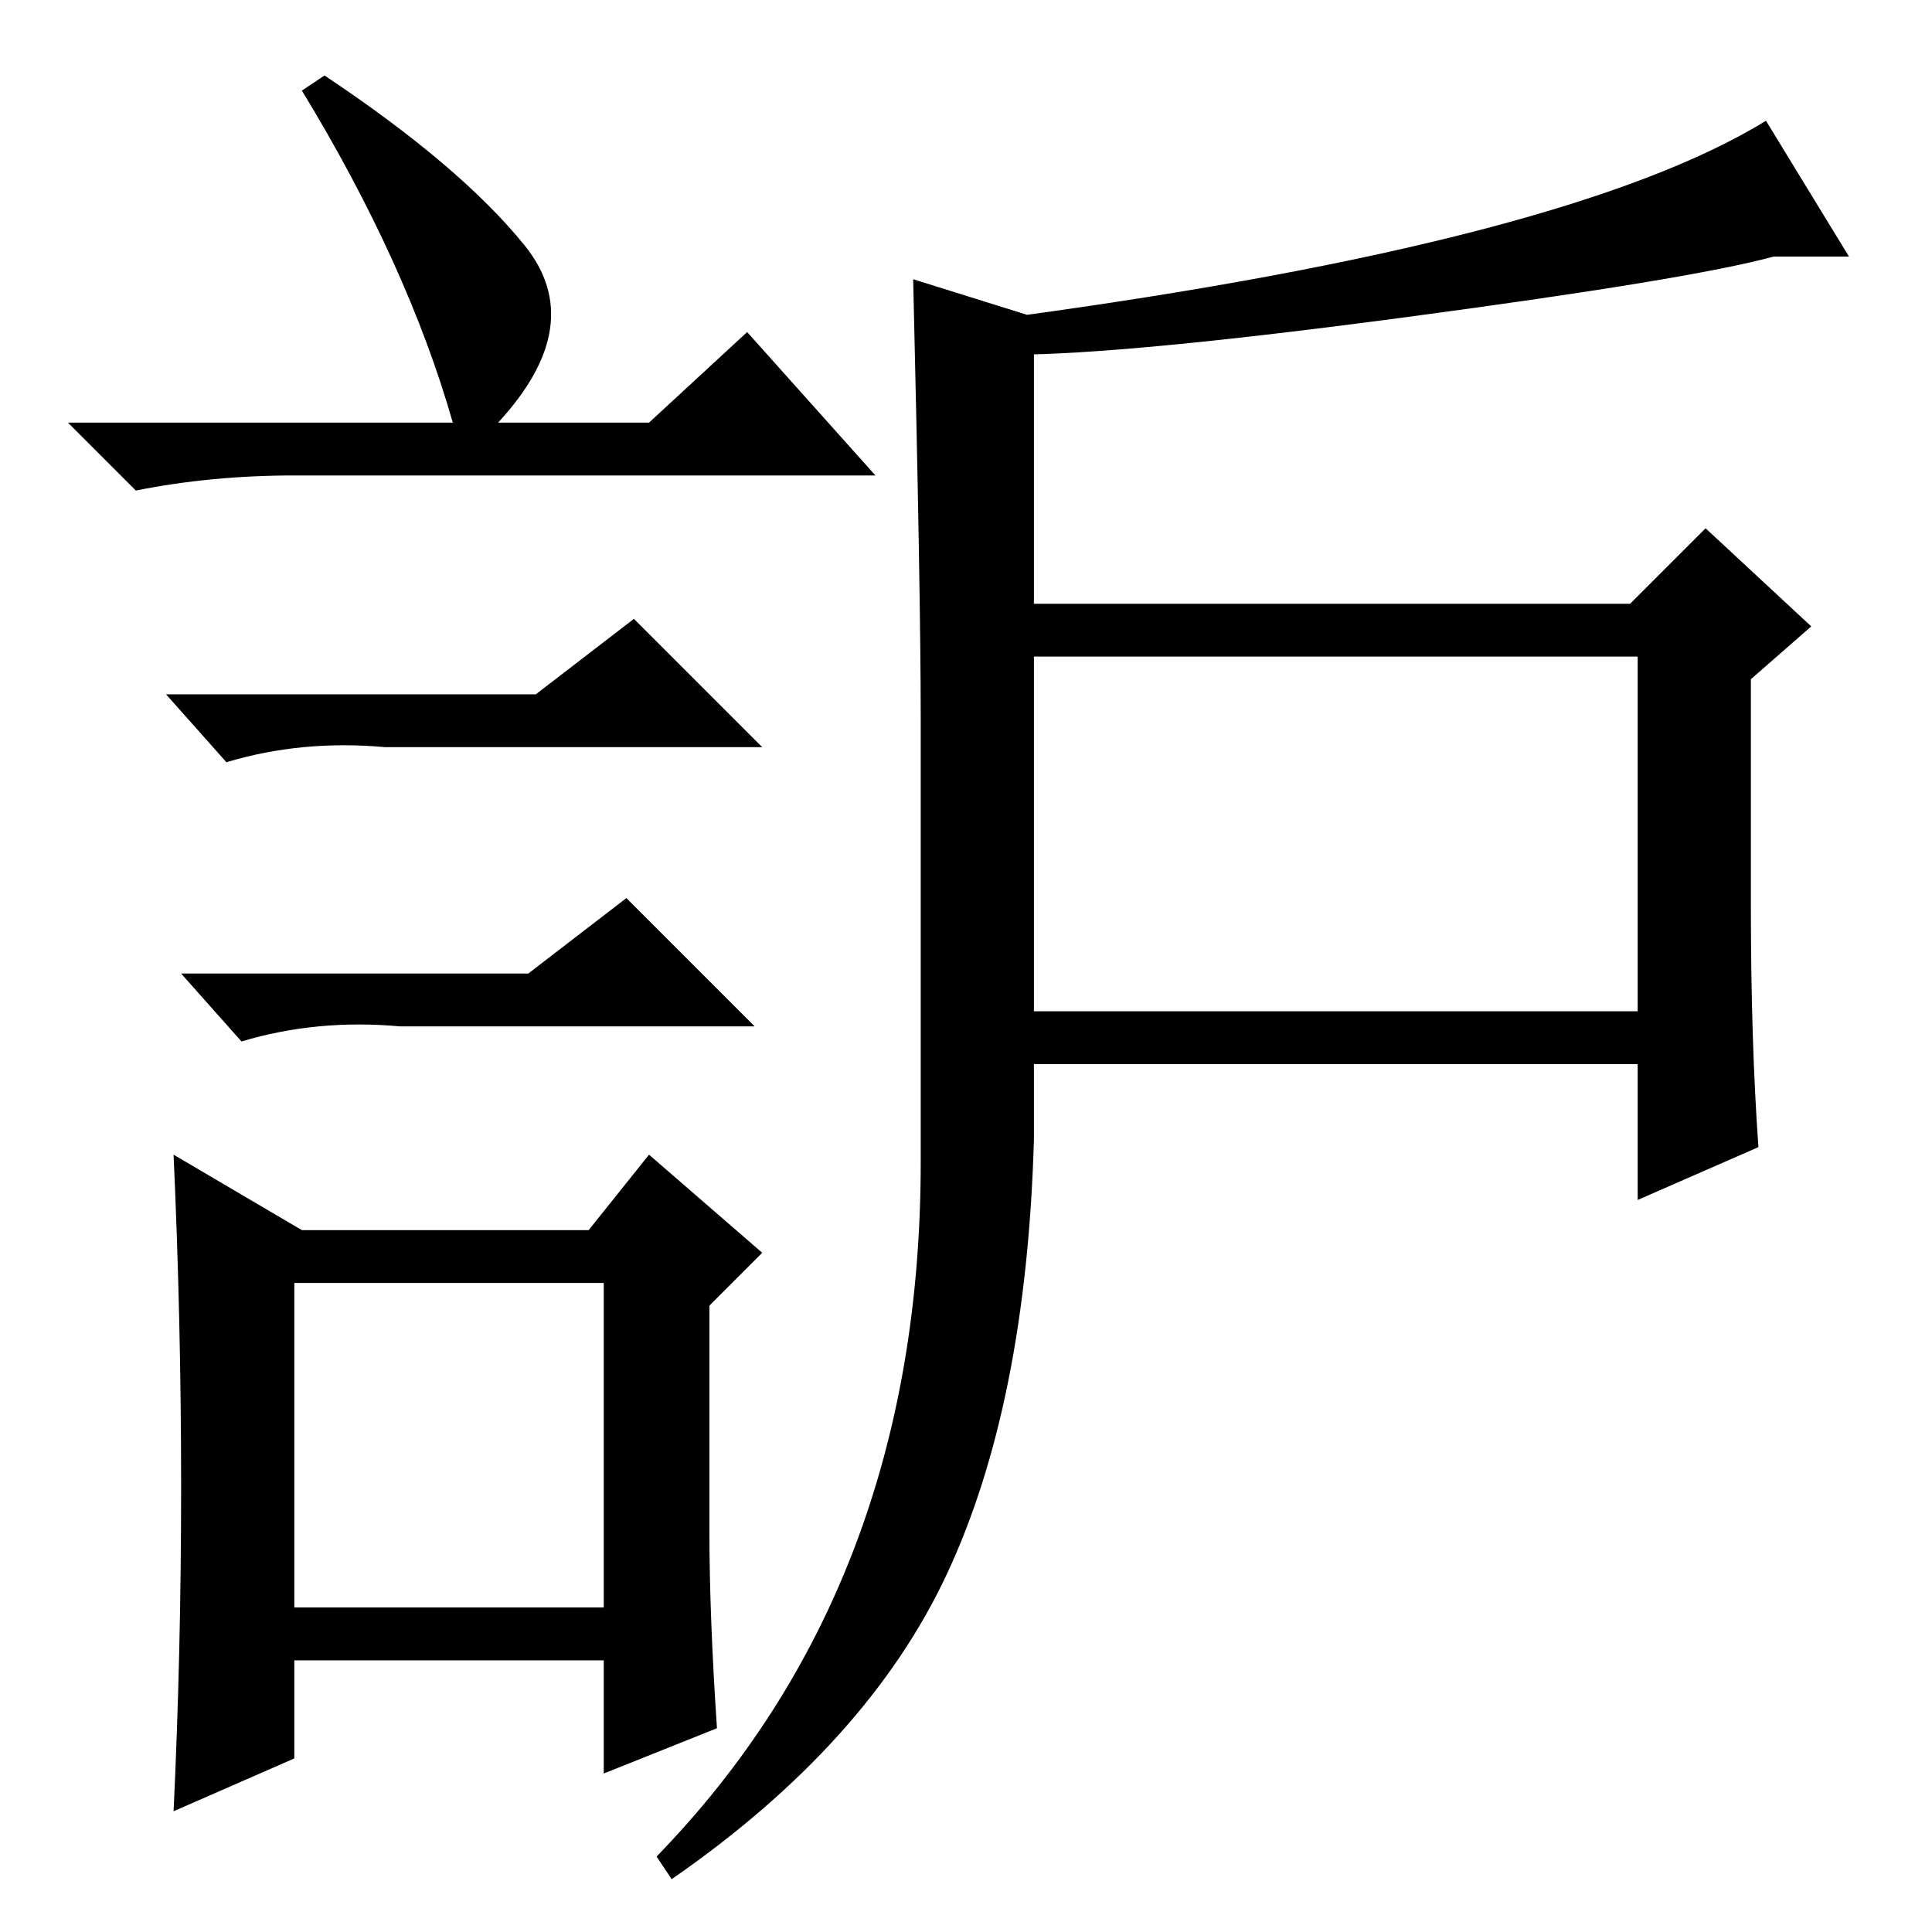 <?xml version="1.0" standalone="no"?>
<!DOCTYPE svg PUBLIC "-//W3C//DTD SVG 1.1//EN" "http://www.w3.org/Graphics/SVG/1.1/DTD/svg11.dtd" >
<svg xmlns="http://www.w3.org/2000/svg" xmlns:xlink="http://www.w3.org/1999/xlink" version="1.1" viewBox="0 -36 256 256">
  <g transform="matrix(1 0 0 -1 0 220)">
   <path fill="currentColor"
d="M137 214v-38h79l10 10l14 -13l-8 -7v-30q0 -18 1 -32l-16 -7v18h-80v-10q-1 -35 -11.5 -57.5t-36.5 -40.5l-2 3q35 36 35 92v59q0 16 -1 58zM137 122h80v47h-80v-47zM234 240l11 -18h-10q-11 -3 -48.5 -8t-52.5 -5v5q74 10 100 26zM43 246q18 -12 26.5 -22.5t-3.5 -23.5
h20l13 12l17 -19h-77q-11 0 -21 -2l-9 9h51q-6 21 -20 44zM39 43h41v43h-41v-43zM71 164l13 10l17 -17h-50q-11 1 -21 -2l-8 9h49zM70 127l13 10l17 -17h-47q-11 1 -21 -2l-8 9h46zM94 53q0 -11 1 -26l-15 -6v15h-41v-13l-16 -7q1 21 1 43t-1 44l17 -10h38l8 10l15 -13
l-7 -7v-30z" />
  </g>

</svg>

